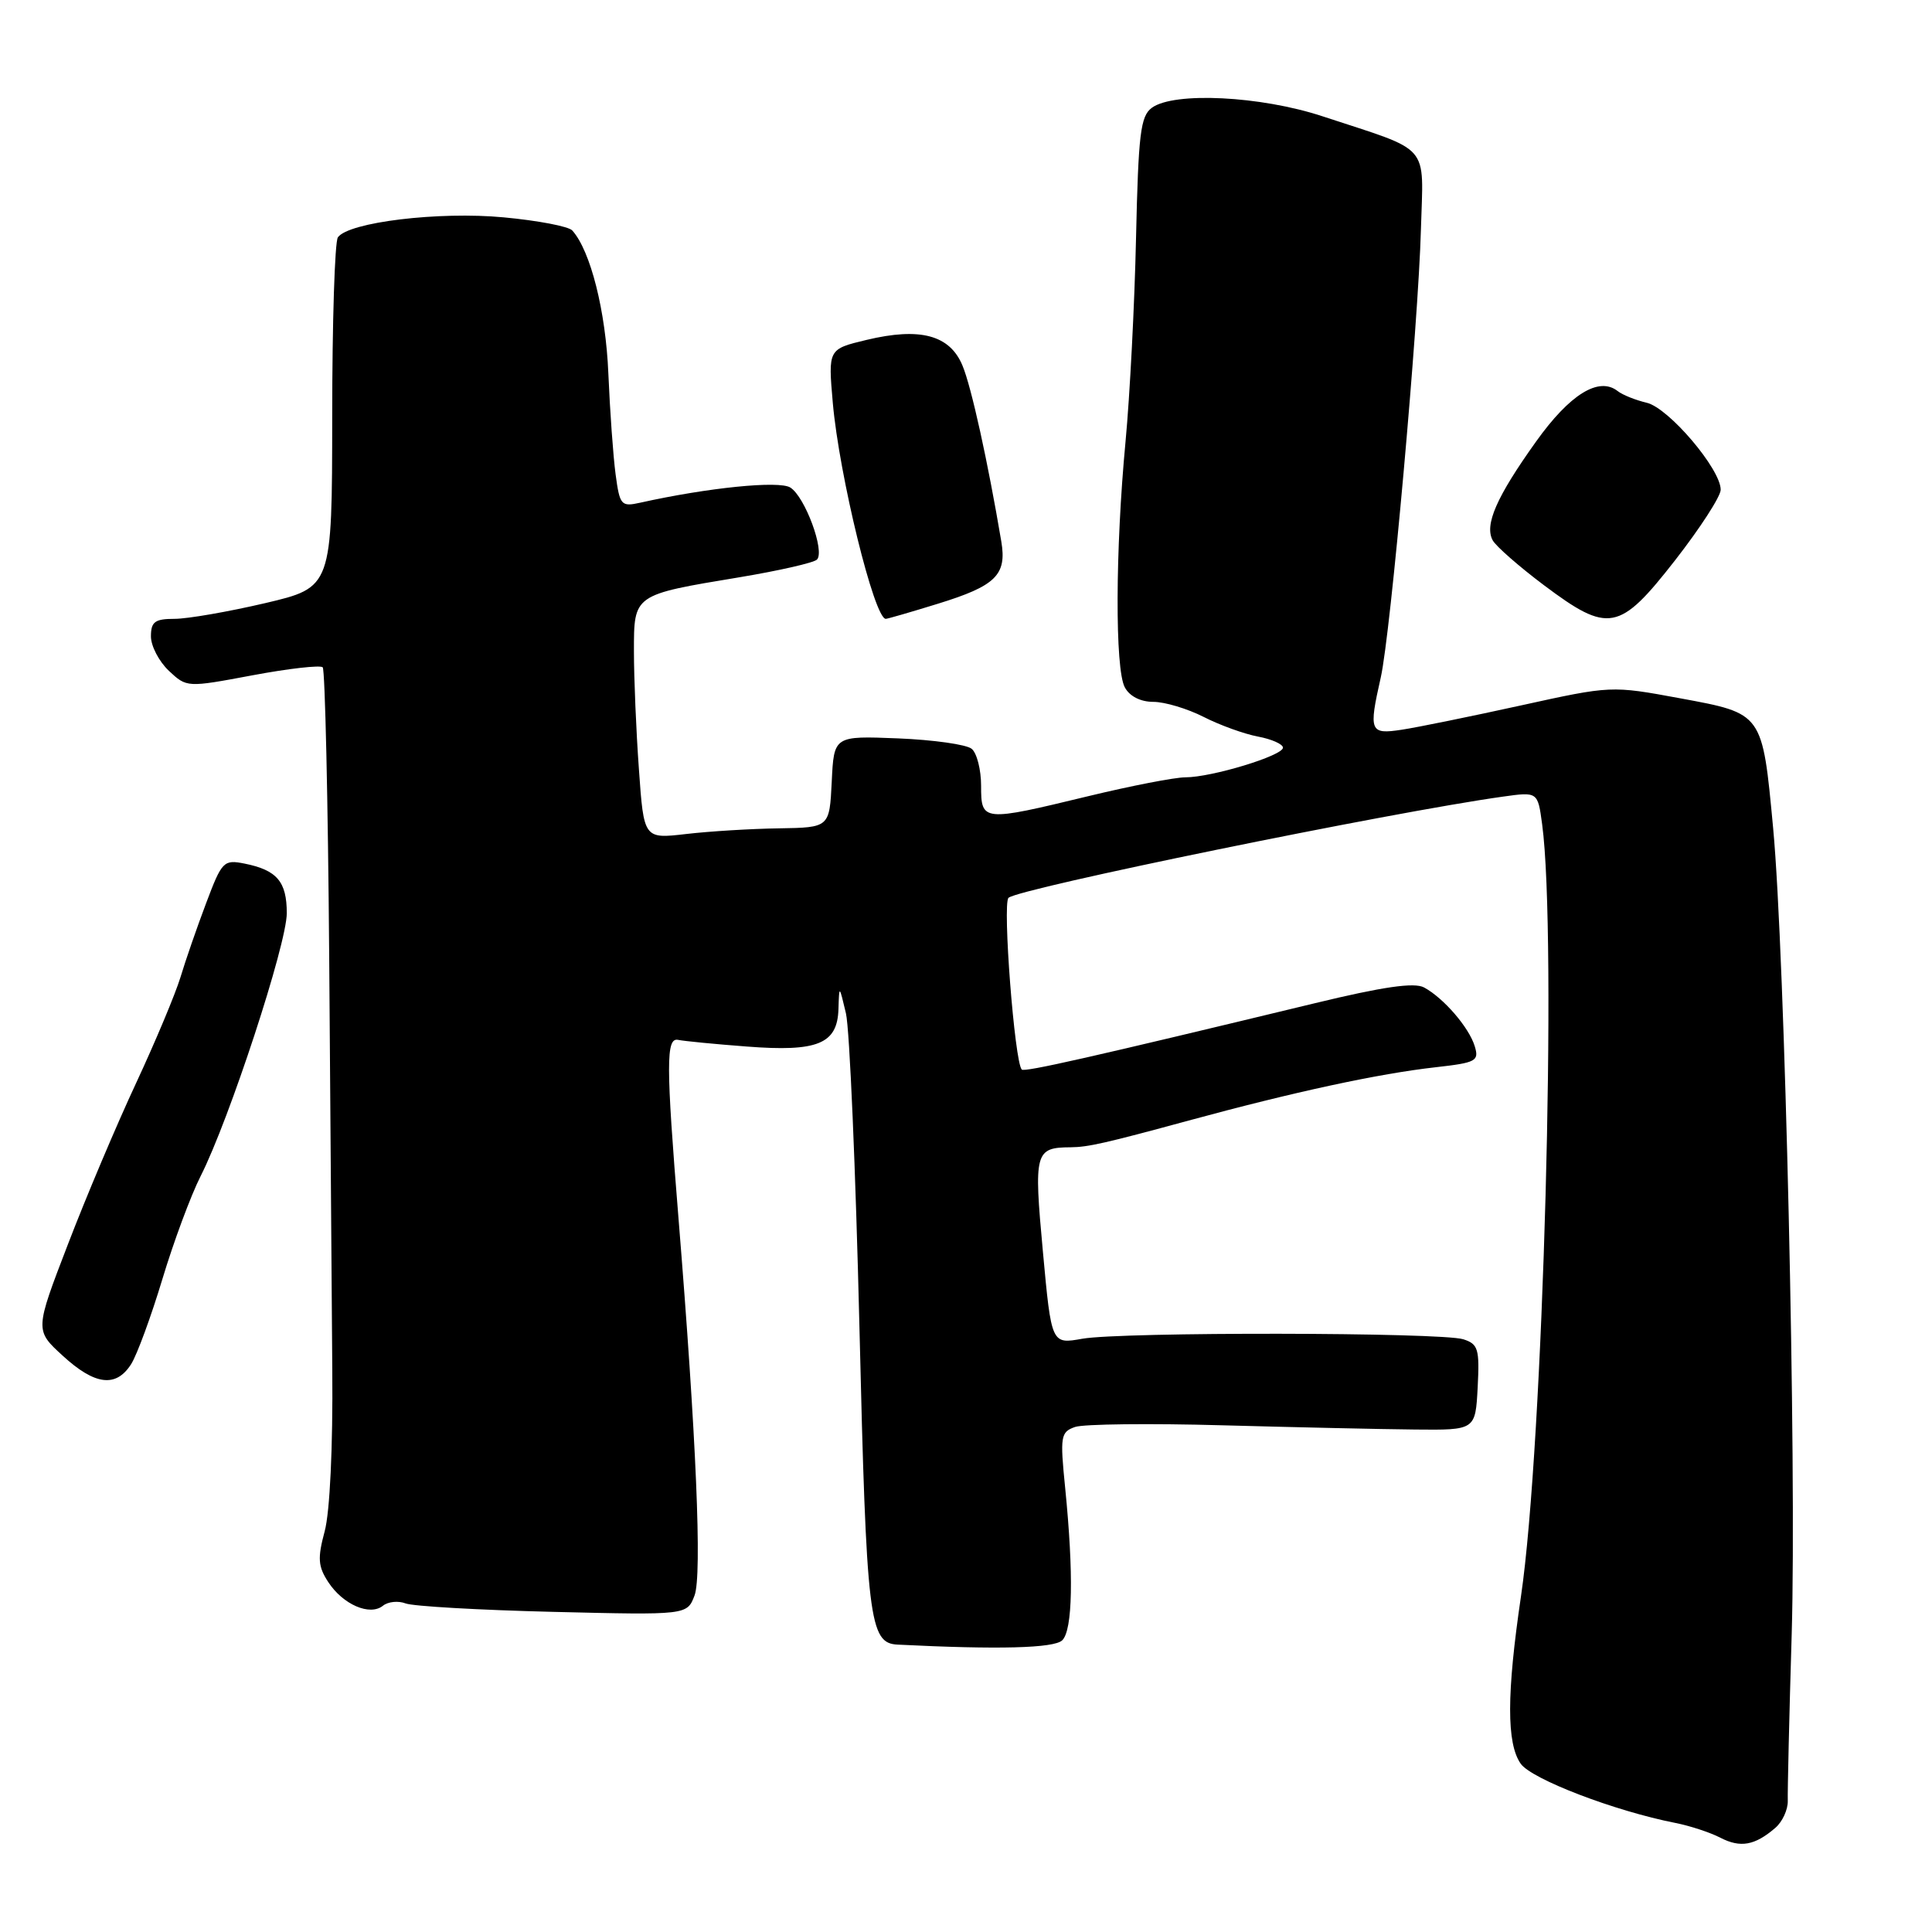 <?xml version="1.0" encoding="UTF-8" standalone="no"?>
<!DOCTYPE svg PUBLIC "-//W3C//DTD SVG 1.1//EN" "http://www.w3.org/Graphics/SVG/1.1/DTD/svg11.dtd" >
<svg xmlns="http://www.w3.org/2000/svg" xmlns:xlink="http://www.w3.org/1999/xlink" version="1.1" viewBox="0 0 256 256">
 <g >
 <path fill="currentColor"
d=" M 235.23 242.21 C 236.18 241.40 236.92 239.78 236.89 238.62 C 236.85 237.45 237.08 227.50 237.41 216.50 C 238.07 194.13 236.51 126.31 234.95 109.73 C 233.51 94.41 233.62 94.56 222.64 92.53 C 213.50 90.84 213.50 90.84 201.50 93.48 C 194.90 94.93 187.81 96.38 185.75 96.69 C 181.50 97.34 181.34 96.94 182.96 89.76 C 184.26 84.01 187.94 42.97 188.28 30.39 C 188.60 18.82 189.81 20.21 175.21 15.40 C 167.04 12.71 155.56 12.14 152.63 14.28 C 151.12 15.38 150.84 17.73 150.53 31.53 C 150.34 40.31 149.71 52.45 149.14 58.50 C 147.78 72.88 147.73 88.63 149.04 91.07 C 149.67 92.26 151.13 93.00 152.82 93.00 C 154.34 93.00 157.33 93.90 159.48 94.99 C 161.63 96.09 164.88 97.26 166.69 97.60 C 168.51 97.94 170.00 98.61 170.00 99.07 C 170.00 100.13 160.55 103.00 157.07 103.00 C 155.66 103.00 149.86 104.13 144.19 105.50 C 130.18 108.89 130.00 108.88 130.00 104.12 C 130.00 101.99 129.44 99.78 128.75 99.22 C 128.06 98.65 123.67 98.03 119.00 97.84 C 110.50 97.50 110.50 97.50 110.21 103.58 C 109.91 109.65 109.91 109.65 103.22 109.76 C 99.55 109.81 94.01 110.15 90.92 110.51 C 85.31 111.16 85.31 111.16 84.66 101.93 C 84.29 96.85 84.00 89.83 84.00 86.32 C 84.00 78.74 83.88 78.83 97.99 76.49 C 103.21 75.62 107.83 74.57 108.25 74.15 C 109.34 73.06 106.67 65.82 104.72 64.60 C 103.24 63.66 93.81 64.61 84.83 66.61 C 82.31 67.17 82.12 66.96 81.57 62.85 C 81.25 60.46 80.82 54.45 80.61 49.50 C 80.27 41.24 78.25 33.23 75.83 30.54 C 75.36 30.00 71.26 29.22 66.74 28.80 C 58.16 27.99 46.18 29.44 44.77 31.45 C 44.36 32.03 44.02 42.70 44.02 55.17 C 44.00 77.83 44.00 77.83 35.13 79.92 C 30.25 81.06 24.85 82.00 23.13 82.00 C 20.52 82.00 20.00 82.39 20.00 84.33 C 20.00 85.60 21.07 87.65 22.37 88.88 C 24.75 91.11 24.76 91.11 33.46 89.48 C 38.26 88.58 42.44 88.11 42.76 88.42 C 43.07 88.74 43.46 105.99 43.62 126.75 C 43.77 147.51 43.96 172.18 44.03 181.58 C 44.12 191.73 43.71 200.38 43.02 202.91 C 42.06 206.48 42.14 207.56 43.50 209.64 C 45.45 212.62 49.01 214.16 50.74 212.77 C 51.42 212.22 52.77 212.09 53.74 212.46 C 54.71 212.84 63.50 213.34 73.27 213.58 C 91.04 214.01 91.04 214.01 92.03 211.41 C 93.04 208.76 92.26 190.43 89.91 161.50 C 88.24 140.94 88.24 137.44 89.87 137.79 C 90.63 137.95 94.71 138.35 98.94 138.67 C 108.34 139.40 110.96 138.33 111.10 133.71 C 111.20 130.50 111.20 130.50 112.09 134.27 C 112.58 136.35 113.38 155.06 113.88 175.86 C 114.81 214.73 115.17 217.74 118.94 217.92 C 132.26 218.59 139.67 218.40 140.75 217.35 C 142.14 216.01 142.28 208.58 141.14 197.15 C 140.45 190.30 140.54 189.75 142.45 189.08 C 143.58 188.69 152.38 188.59 162.00 188.86 C 171.62 189.12 183.10 189.38 187.50 189.42 C 195.50 189.50 195.50 189.50 195.80 183.83 C 196.06 178.73 195.87 178.09 193.89 177.46 C 190.94 176.53 148.60 176.47 143.41 177.39 C 139.32 178.12 139.32 178.12 138.19 165.85 C 136.97 152.64 137.13 152.05 141.88 152.02 C 144.17 152.00 146.47 151.48 157.50 148.48 C 171.47 144.68 182.68 142.26 190.28 141.41 C 195.59 140.81 196.01 140.59 195.41 138.63 C 194.66 136.15 191.29 132.24 188.69 130.84 C 187.40 130.15 183.27 130.74 174.19 132.94 C 144.50 140.11 135.75 142.09 135.39 141.72 C 134.44 140.77 132.82 119.78 133.63 118.97 C 134.85 117.75 184.35 107.62 199.13 105.56 C 203.76 104.91 203.76 104.91 204.34 109.21 C 206.34 124.00 204.49 191.47 201.54 211.50 C 199.63 224.45 199.62 231.01 201.50 233.70 C 202.94 235.75 213.95 239.97 222.00 241.55 C 223.93 241.93 226.61 242.81 227.96 243.51 C 230.62 244.88 232.52 244.54 235.23 242.21 Z  M 17.38 180.75 C 18.16 179.51 20.02 174.45 21.51 169.51 C 23.00 164.56 25.28 158.41 26.59 155.83 C 30.39 148.33 38.00 125.10 38.00 121.00 C 38.00 116.82 36.70 115.29 32.40 114.43 C 29.63 113.88 29.40 114.13 27.31 119.68 C 26.10 122.88 24.57 127.30 23.91 129.50 C 23.24 131.70 20.60 138.00 18.04 143.50 C 15.47 149.00 11.40 158.62 9.00 164.88 C 4.62 176.26 4.62 176.26 8.30 179.63 C 12.58 183.56 15.38 183.90 17.38 180.75 Z  M 124.27 80.00 C 131.95 77.63 133.42 76.19 132.68 71.76 C 130.91 61.25 128.71 51.24 127.53 48.43 C 125.85 44.39 121.92 43.34 114.82 45.04 C 109.73 46.26 109.73 46.26 110.35 53.38 C 111.20 63.02 115.85 82.00 117.37 82.00 C 117.60 82.00 120.71 81.10 124.27 80.00 Z  M 221.95 74.25 C 225.27 69.99 228.00 65.78 228.00 64.89 C 228.00 62.16 221.13 54.07 218.21 53.37 C 216.72 53.02 214.98 52.32 214.35 51.82 C 211.85 49.86 208.00 52.25 203.52 58.53 C 198.29 65.85 196.66 69.57 197.80 71.61 C 198.24 72.40 201.28 75.06 204.55 77.52 C 213.15 83.97 214.57 83.70 221.95 74.25 Z "/>
</g>
</svg>